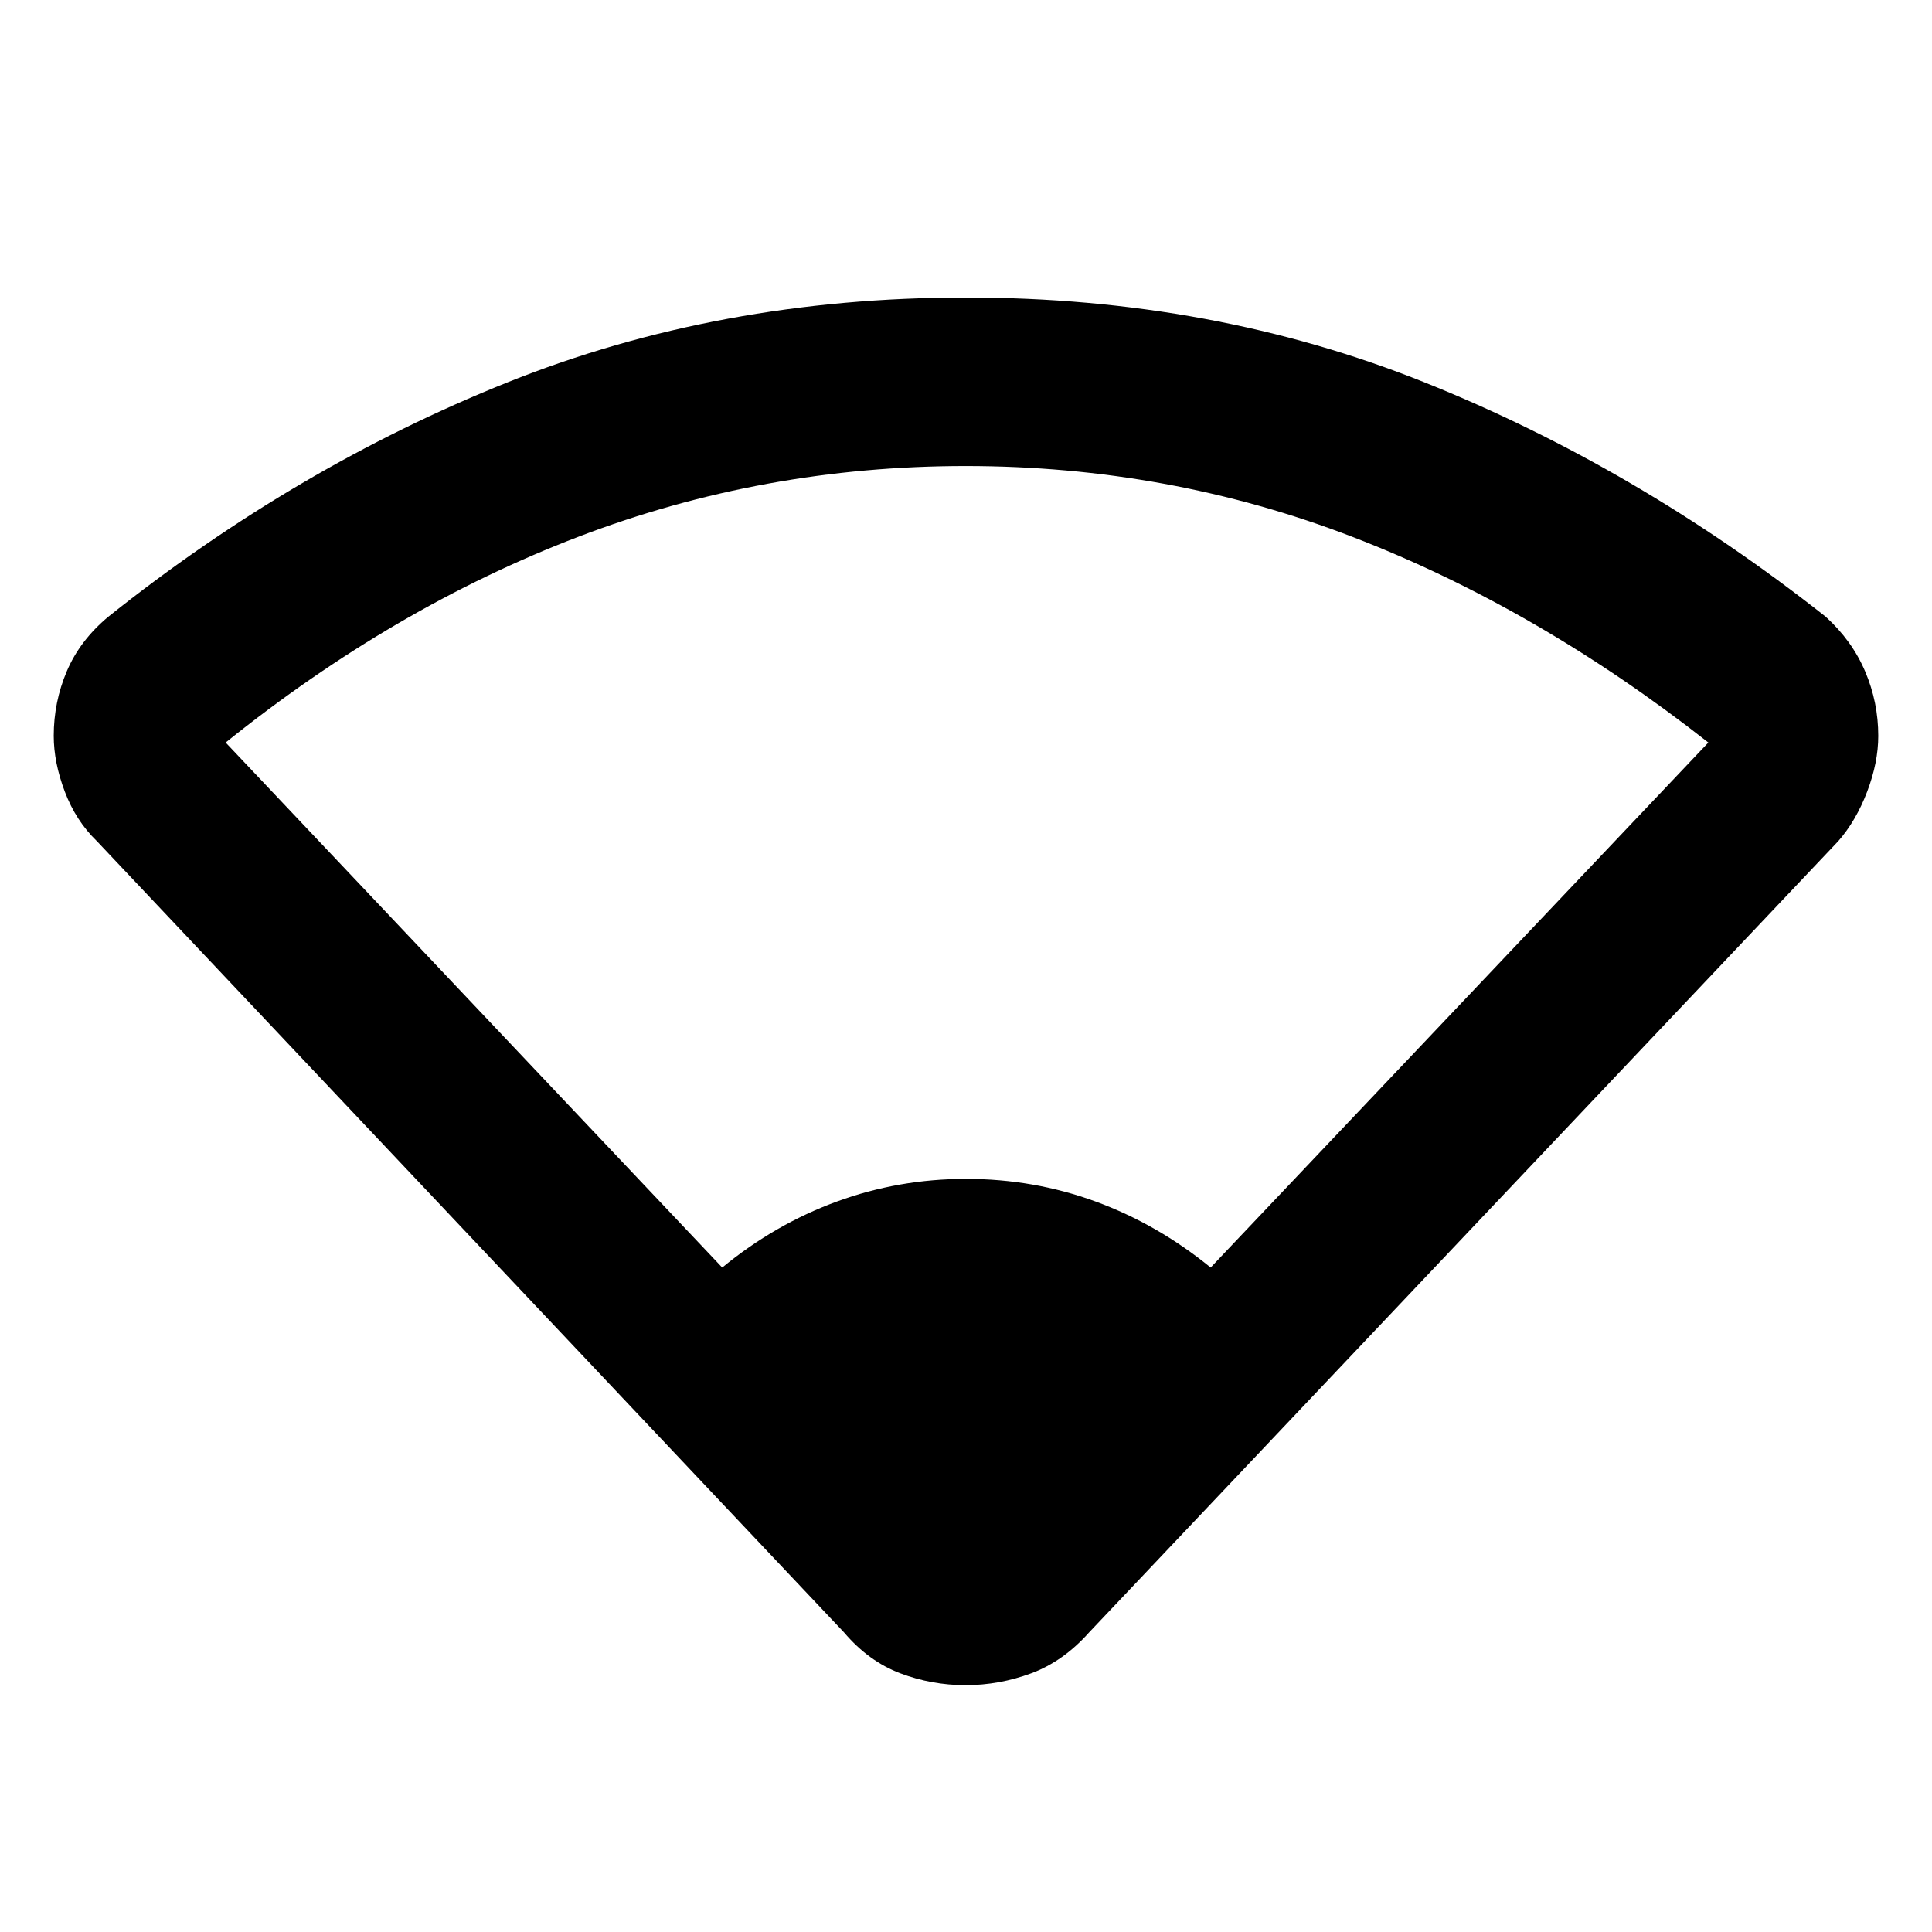 <svg xmlns="http://www.w3.org/2000/svg" height="48" viewBox="0 -960 960 960" width="48"><path d="M358.87-330.17q26.26-21.57 57.01-32.81 30.75-11.24 64.12-11.24 33.65 0 64.37 11.24 30.72 11.24 57.19 32.81l247.31-260.87q-85.07-66.79-176.55-102.09-91.49-35.3-192.49-35.3-100.43 0-192.22 35.06-91.79 35.06-175.48 102.33l246.74 260.87Zm60.52 181.3L48.13-542.04q-10.43-10.08-15.93-24.6-5.5-14.51-5.5-27.75 0-16.78 6.5-32.09 6.5-15.31 20.63-27.09Q147-727.87 252.2-770.02q105.19-42.15 227.8-42.15 122.61 0 227.8 42.15Q813-727.87 907.17-653.57q13.13 11.93 19.63 27.24 6.5 15.31 6.5 32 0 13.16-5.5 27.65-5.5 14.49-14.37 24.64L541.17-148.87q-12.8 14.39-28.72 20.31-15.93 5.91-32.7 5.91-16.77 0-32.45-5.91-15.67-5.92-27.91-20.31Z"/></svg>